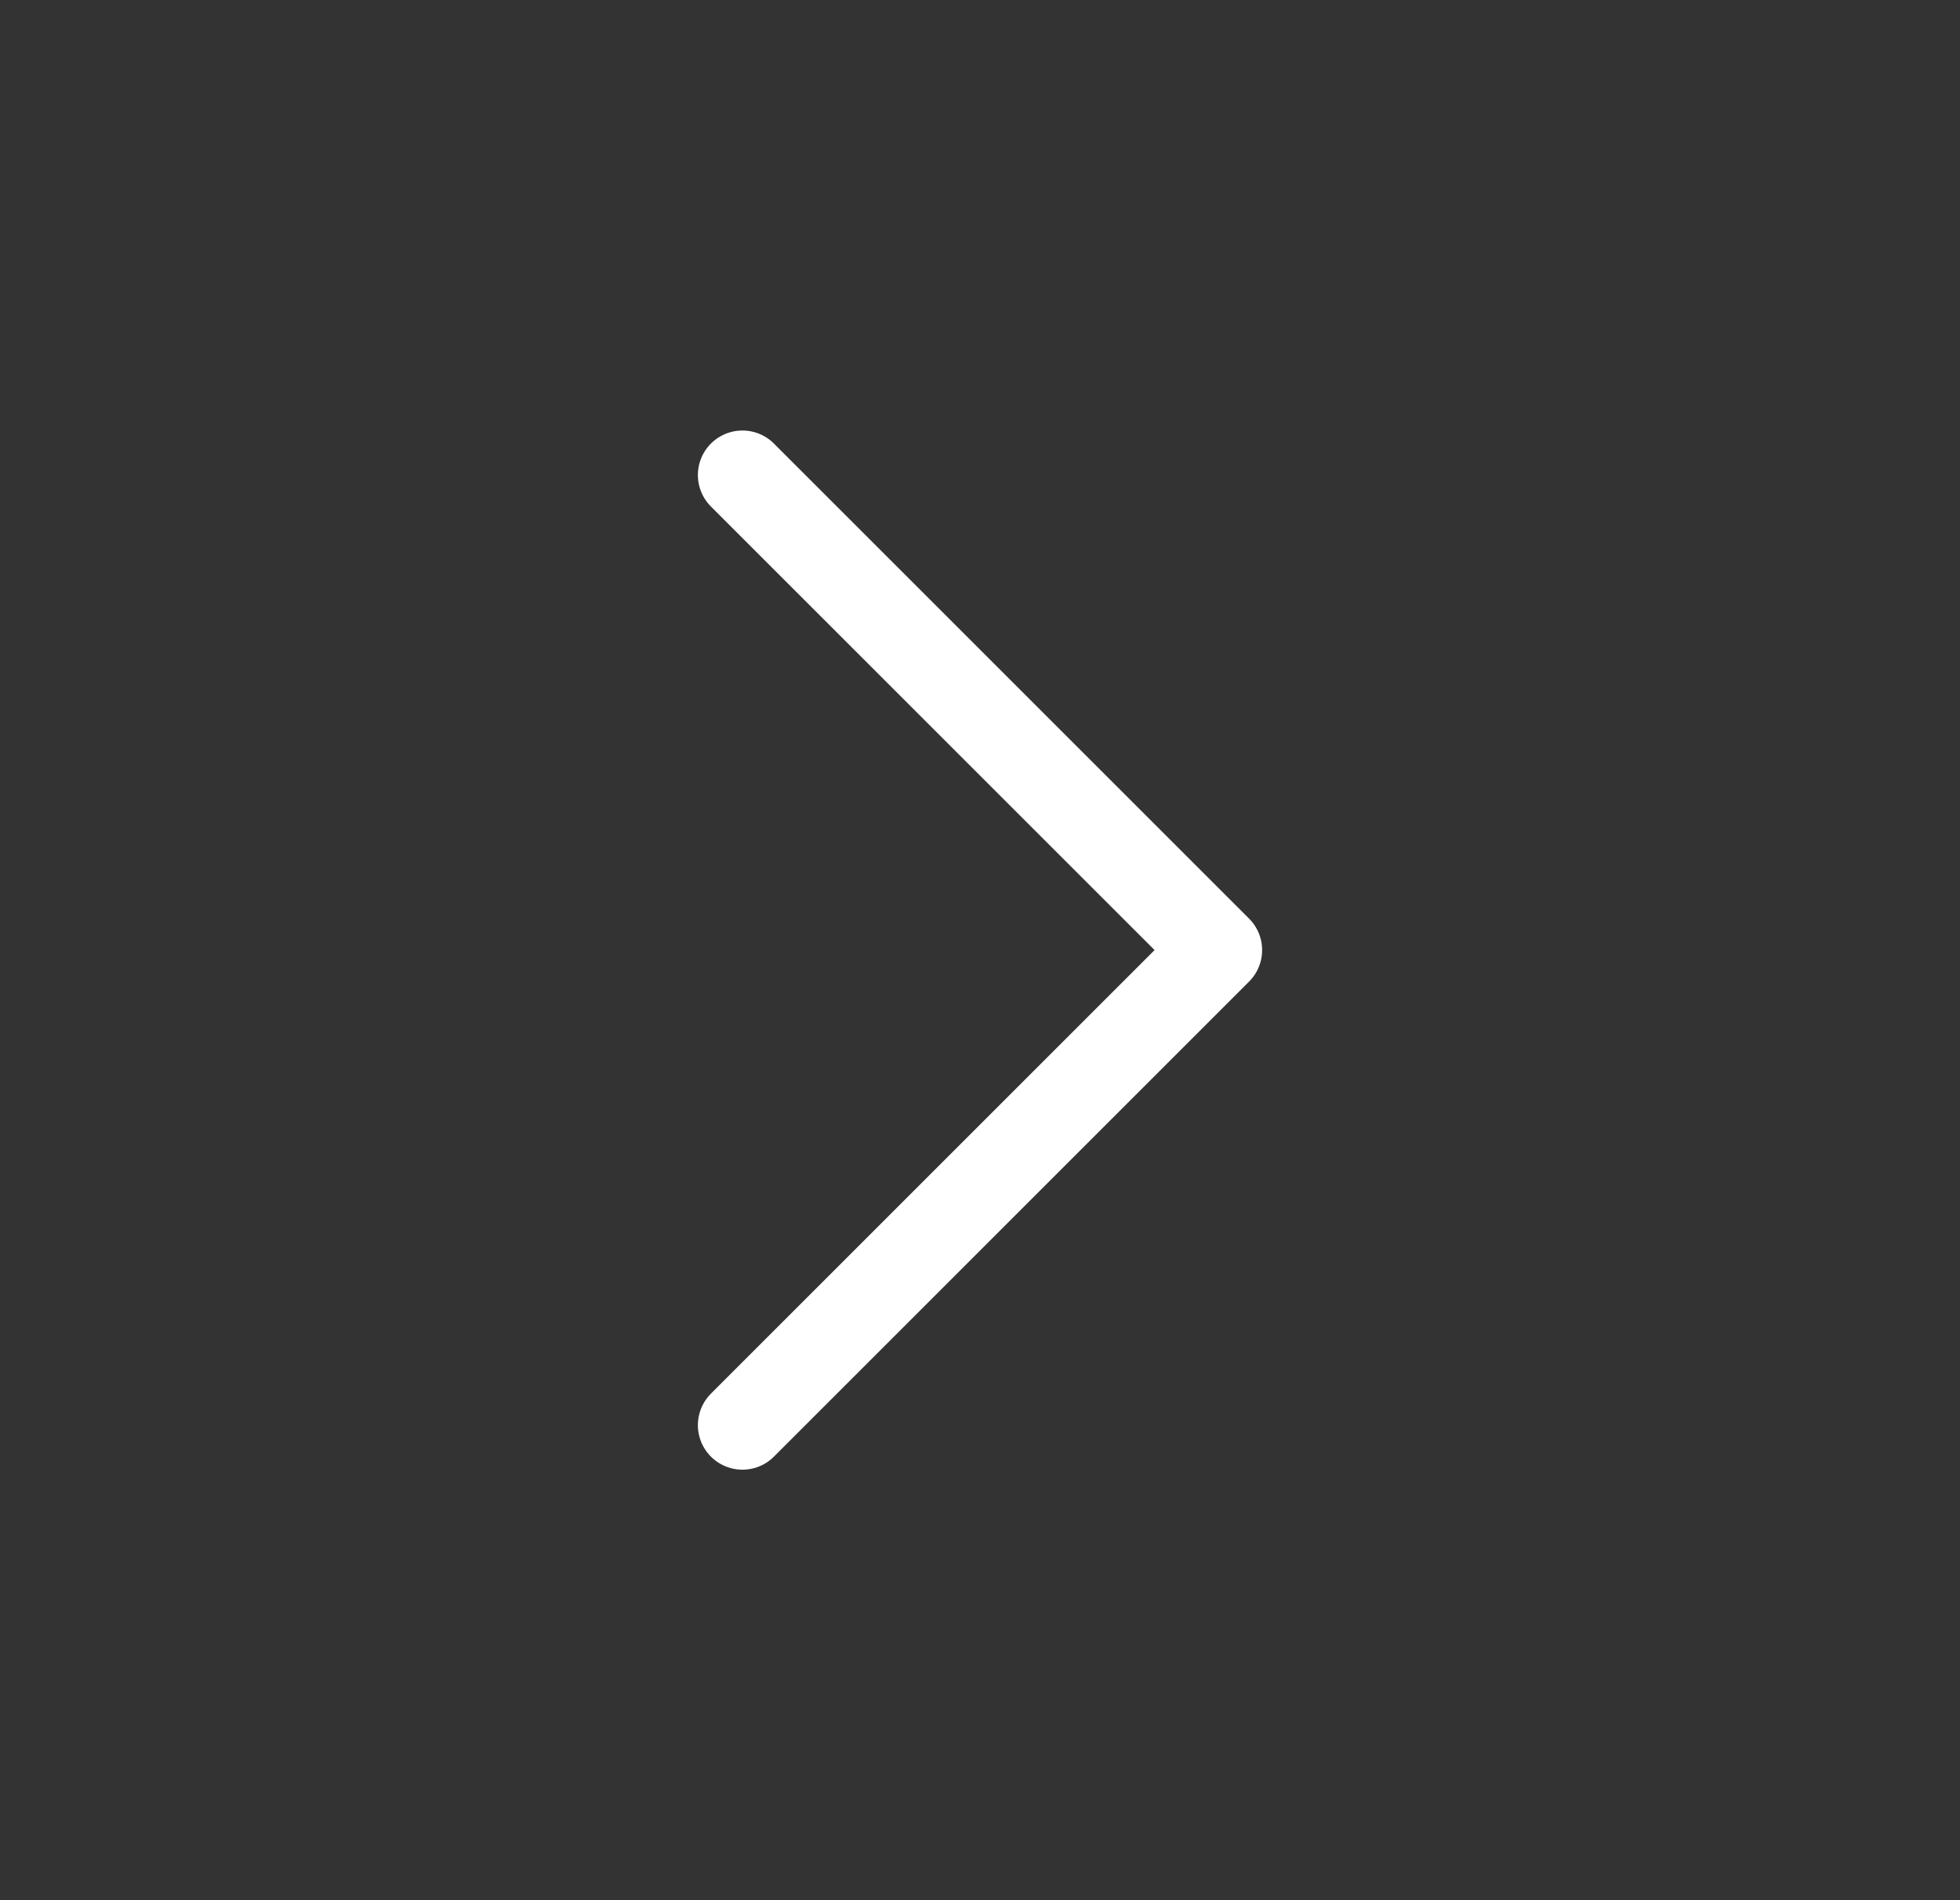 <svg width="33" height="32" viewBox="0 0 33 32" fill="none" xmlns="http://www.w3.org/2000/svg">
<rect x="0" y="0" width="33" height="32" fill="#333333" stroke="none"/>
<path d="M12.5 24L20.5 16L12.5 8" stroke="white" stroke-width="1.5" stroke-linecap="round" stroke-linejoin="round"/>
</svg>
